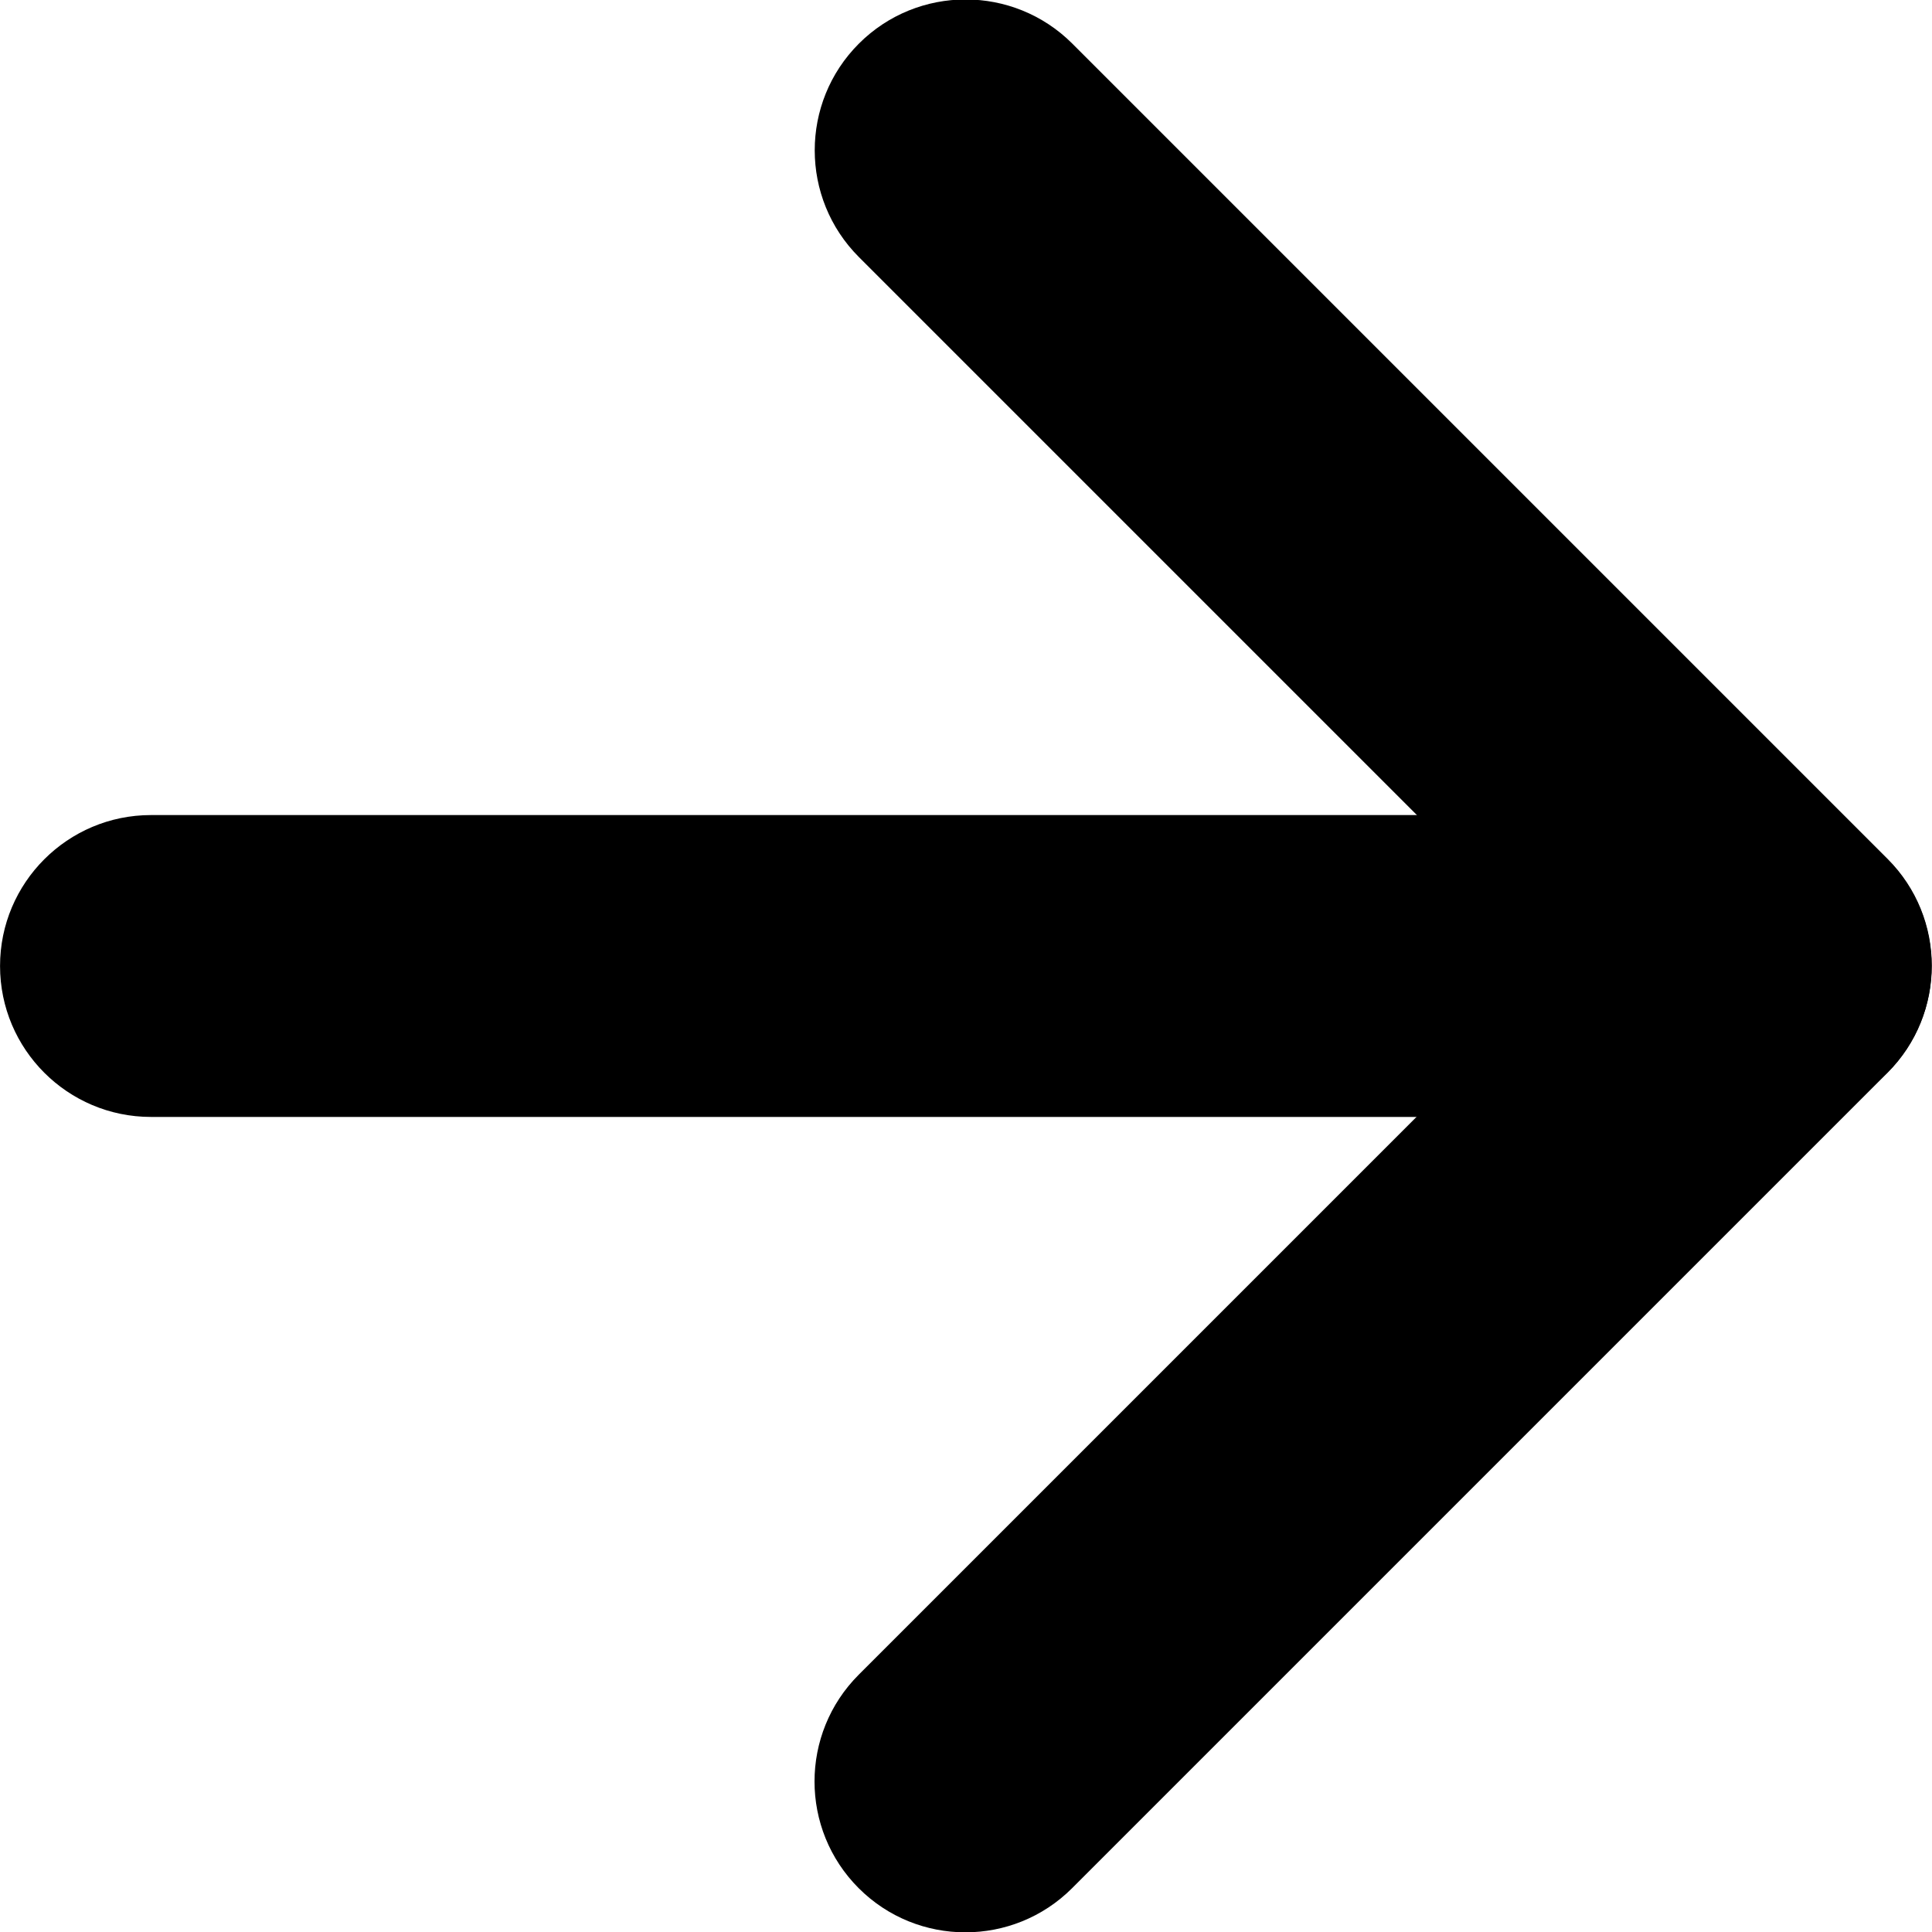 <?xml version="1.0" encoding="UTF-8" standalone="no"?>
<!DOCTYPE svg PUBLIC "-//W3C//DTD SVG 1.1//EN" "http://www.w3.org/Graphics/SVG/1.1/DTD/svg11.dtd">
<svg width="100%" height="100%" viewBox="0 0 256 256" version="1.1" xmlns="http://www.w3.org/2000/svg" xmlns:xlink="http://www.w3.org/1999/xlink" xml:space="preserve" xmlns:serif="http://www.serif.com/" style="fill-rule:evenodd;clip-rule:evenodd;stroke-linejoin:round;stroke-miterlimit:2;">
    <g transform="matrix(-2.622,0,0,1,544.763,0)">
        <path d="M207.764,128C207.764,116.962 204.346,108 200.137,108L130.777,108C126.567,108 123.149,116.962 123.149,128C123.149,139.038 126.567,148 130.777,148L200.137,148C204.346,148 207.764,139.038 207.764,128Z"/>
    </g>
    <g transform="matrix(-1.611,-1.611,-0.707,0.707,539.011,249.992)">
        <path d="M207.764,128C207.764,116.962 203.83,108 198.984,108L131.93,108C127.084,108 123.149,116.962 123.149,128C123.149,139.038 127.084,148 131.93,148L198.984,148C203.83,148 207.764,139.038 207.764,128Z"/>
    </g>
    <g transform="matrix(-1.611,1.611,0.707,0.707,357.992,-175.011)">
        <path d="M207.764,128C207.764,116.962 203.83,108 198.984,108L131.93,108C127.084,108 123.149,116.962 123.149,128C123.149,139.038 127.084,148 131.93,148L198.984,148C203.83,148 207.764,139.038 207.764,128Z"/>
    </g>
</svg>
